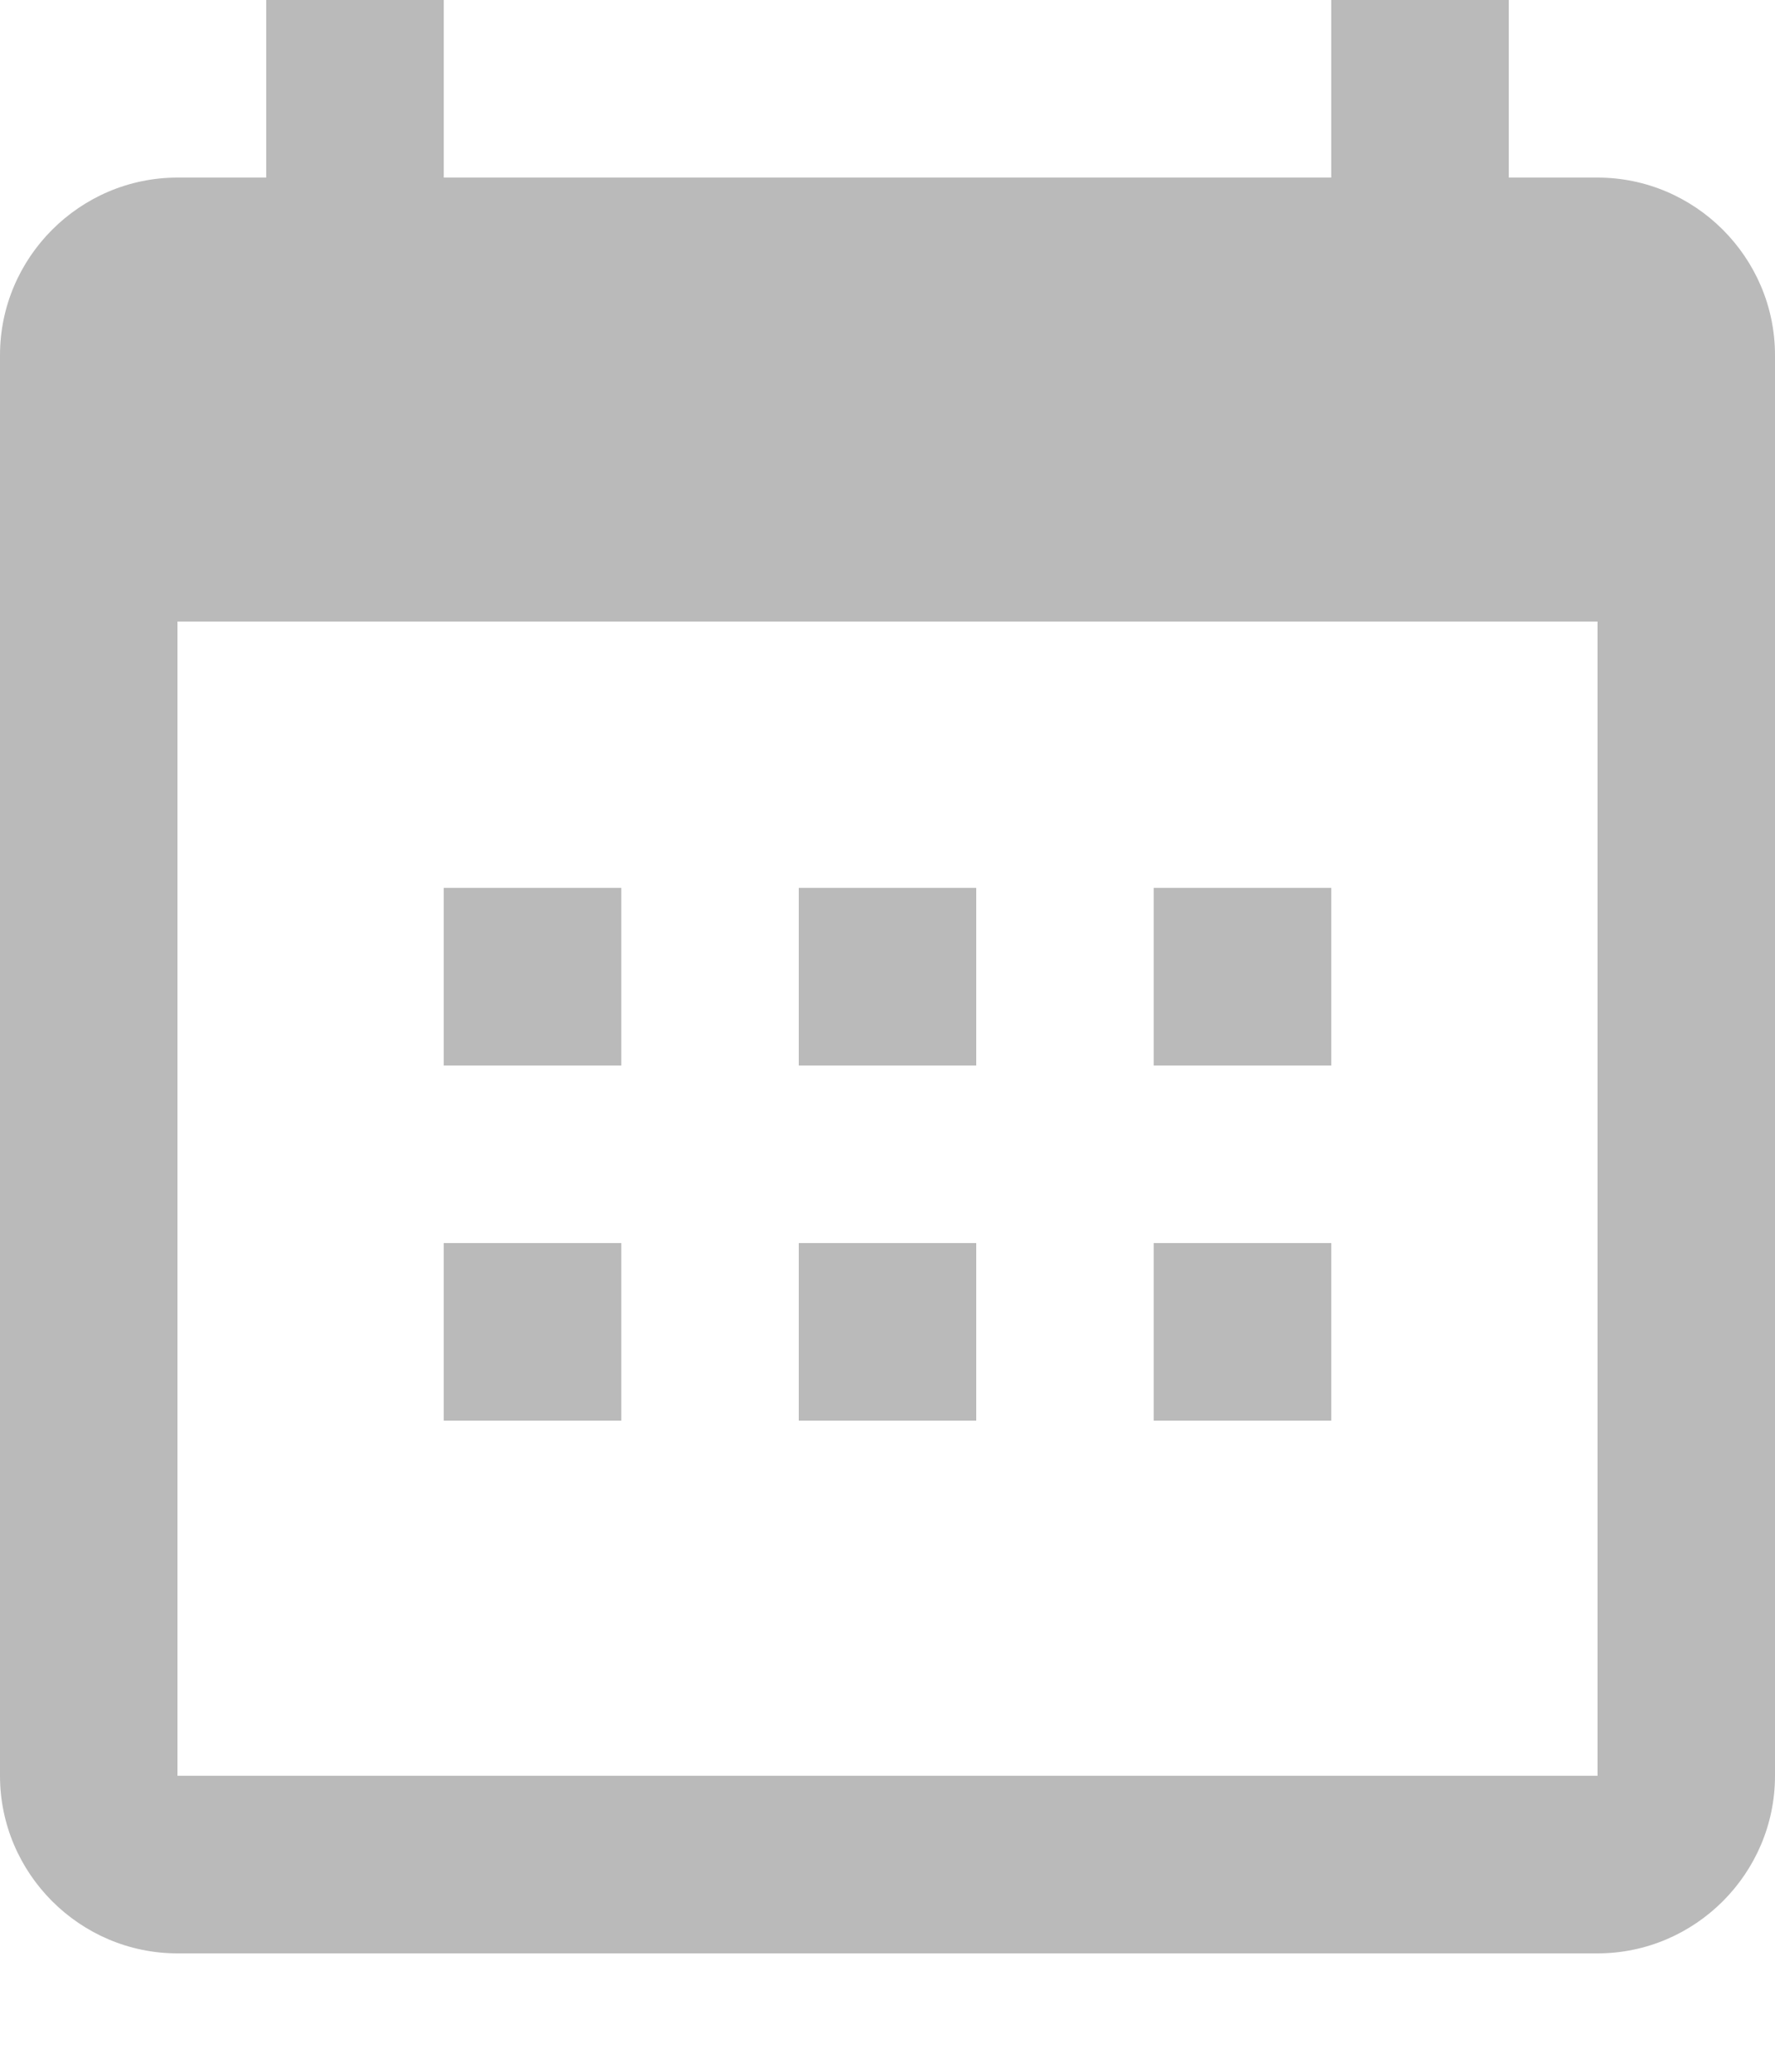 <svg width="12" height="14" viewBox="0 0 12 14" fill="none" xmlns="http://www.w3.org/2000/svg">
<path fill-rule="evenodd" clip-rule="evenodd" d="M10.2 1.2H10.8C11.46 1.2 12 1.74 12 2.4V12C12 12.66 11.46 13.2 10.8 13.2H1.2C0.54 13.2 0 12.66 0 12V2.4C0 1.74 0.54 1.2 1.2 1.2H1.8V0H3V1.2H9V0H10.2V1.2ZM1.2 12H10.8V4.2H1.2V12ZM3 6H4.2V7.2H3V6ZM3 8.4H4.2V9.6H3V8.4ZM6.6 6H5.4V7.2H6.6V6ZM5.4 8.4H6.6V9.6H5.4V8.4ZM9 6H7.8V7.2H9V6ZM7.8 8.4H9V9.6H7.8V8.4Z" fill="#BABABA"/>
</svg>
